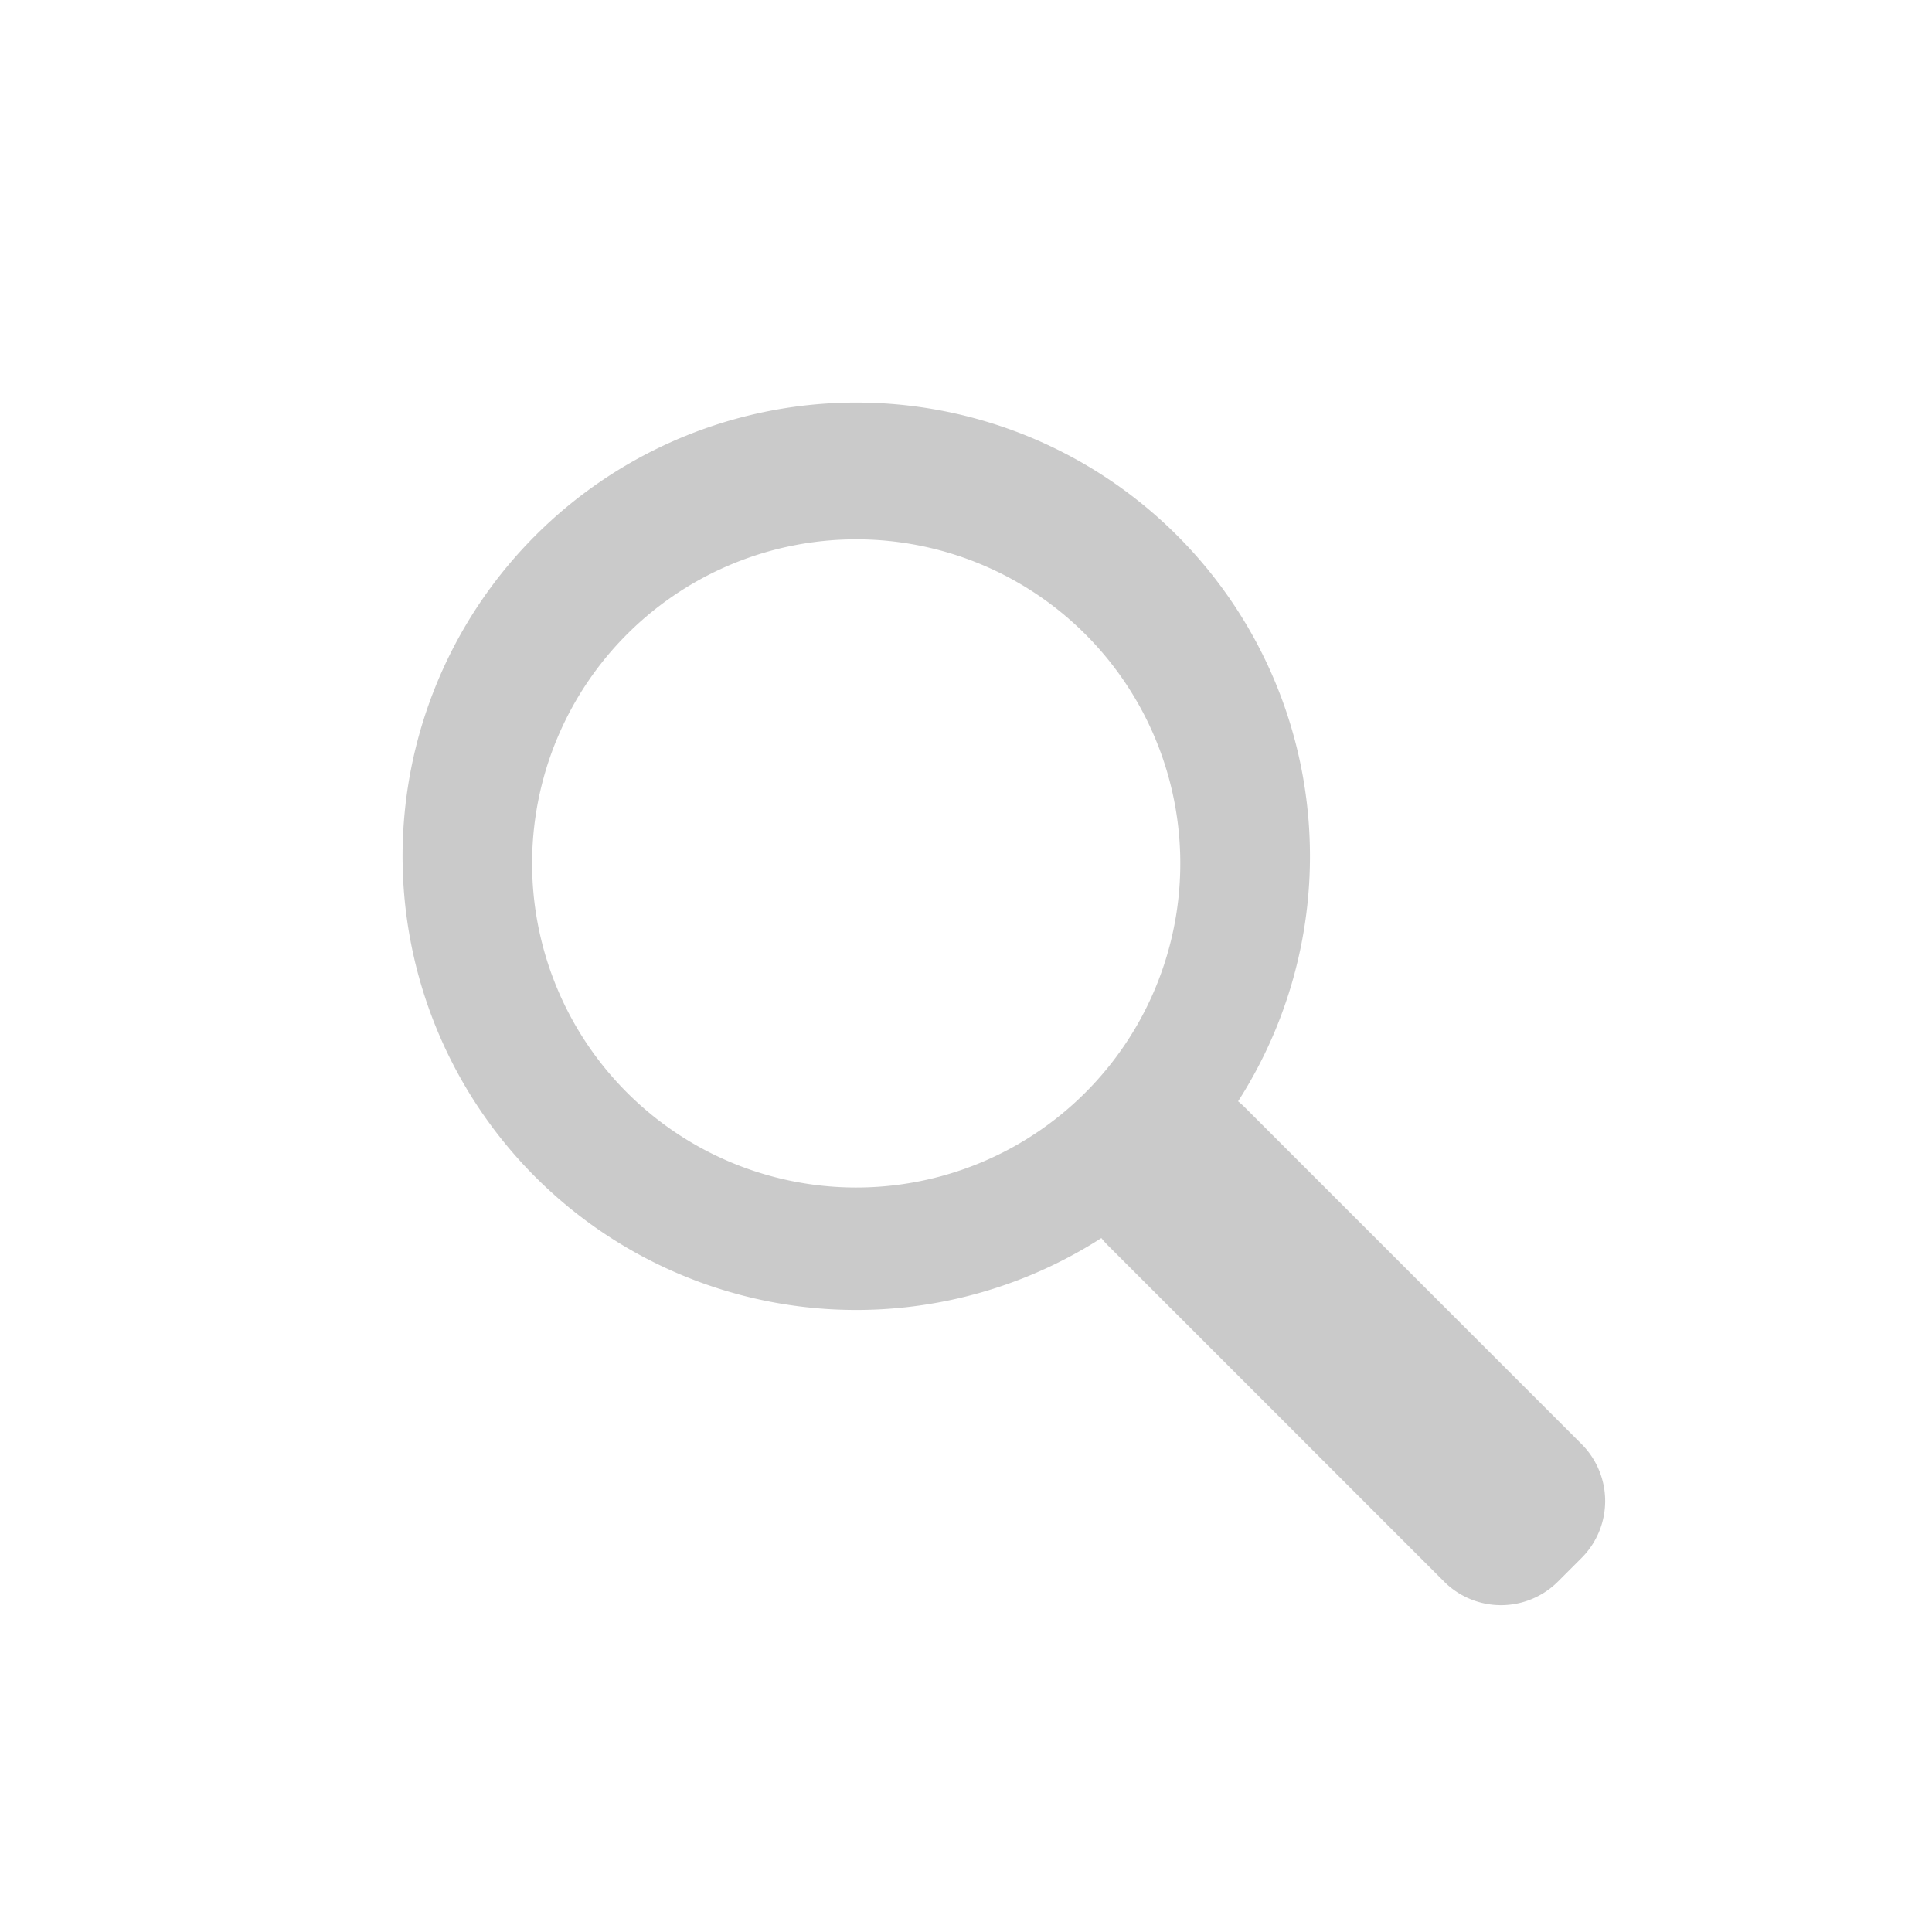 <svg width="24" height="24" fill="none" xmlns="http://www.w3.org/2000/svg"><path opacity=".5" fill-rule="evenodd" clip-rule="evenodd" d="M13.681 15.38a5.636 5.636 0 111.699-1.699c.03.024.059.05.087.078l4.18 4.18a1 1 0 010 1.414l-.294.294a1 1 0 01-1.414 0l-4.18-4.18a1.005 1.005 0 01-.078-.088zm.98-4.744a4.026 4.026 0 11-8.05 0 4.026 4.026 0 018.05 0z" fill="#979797"/></svg>